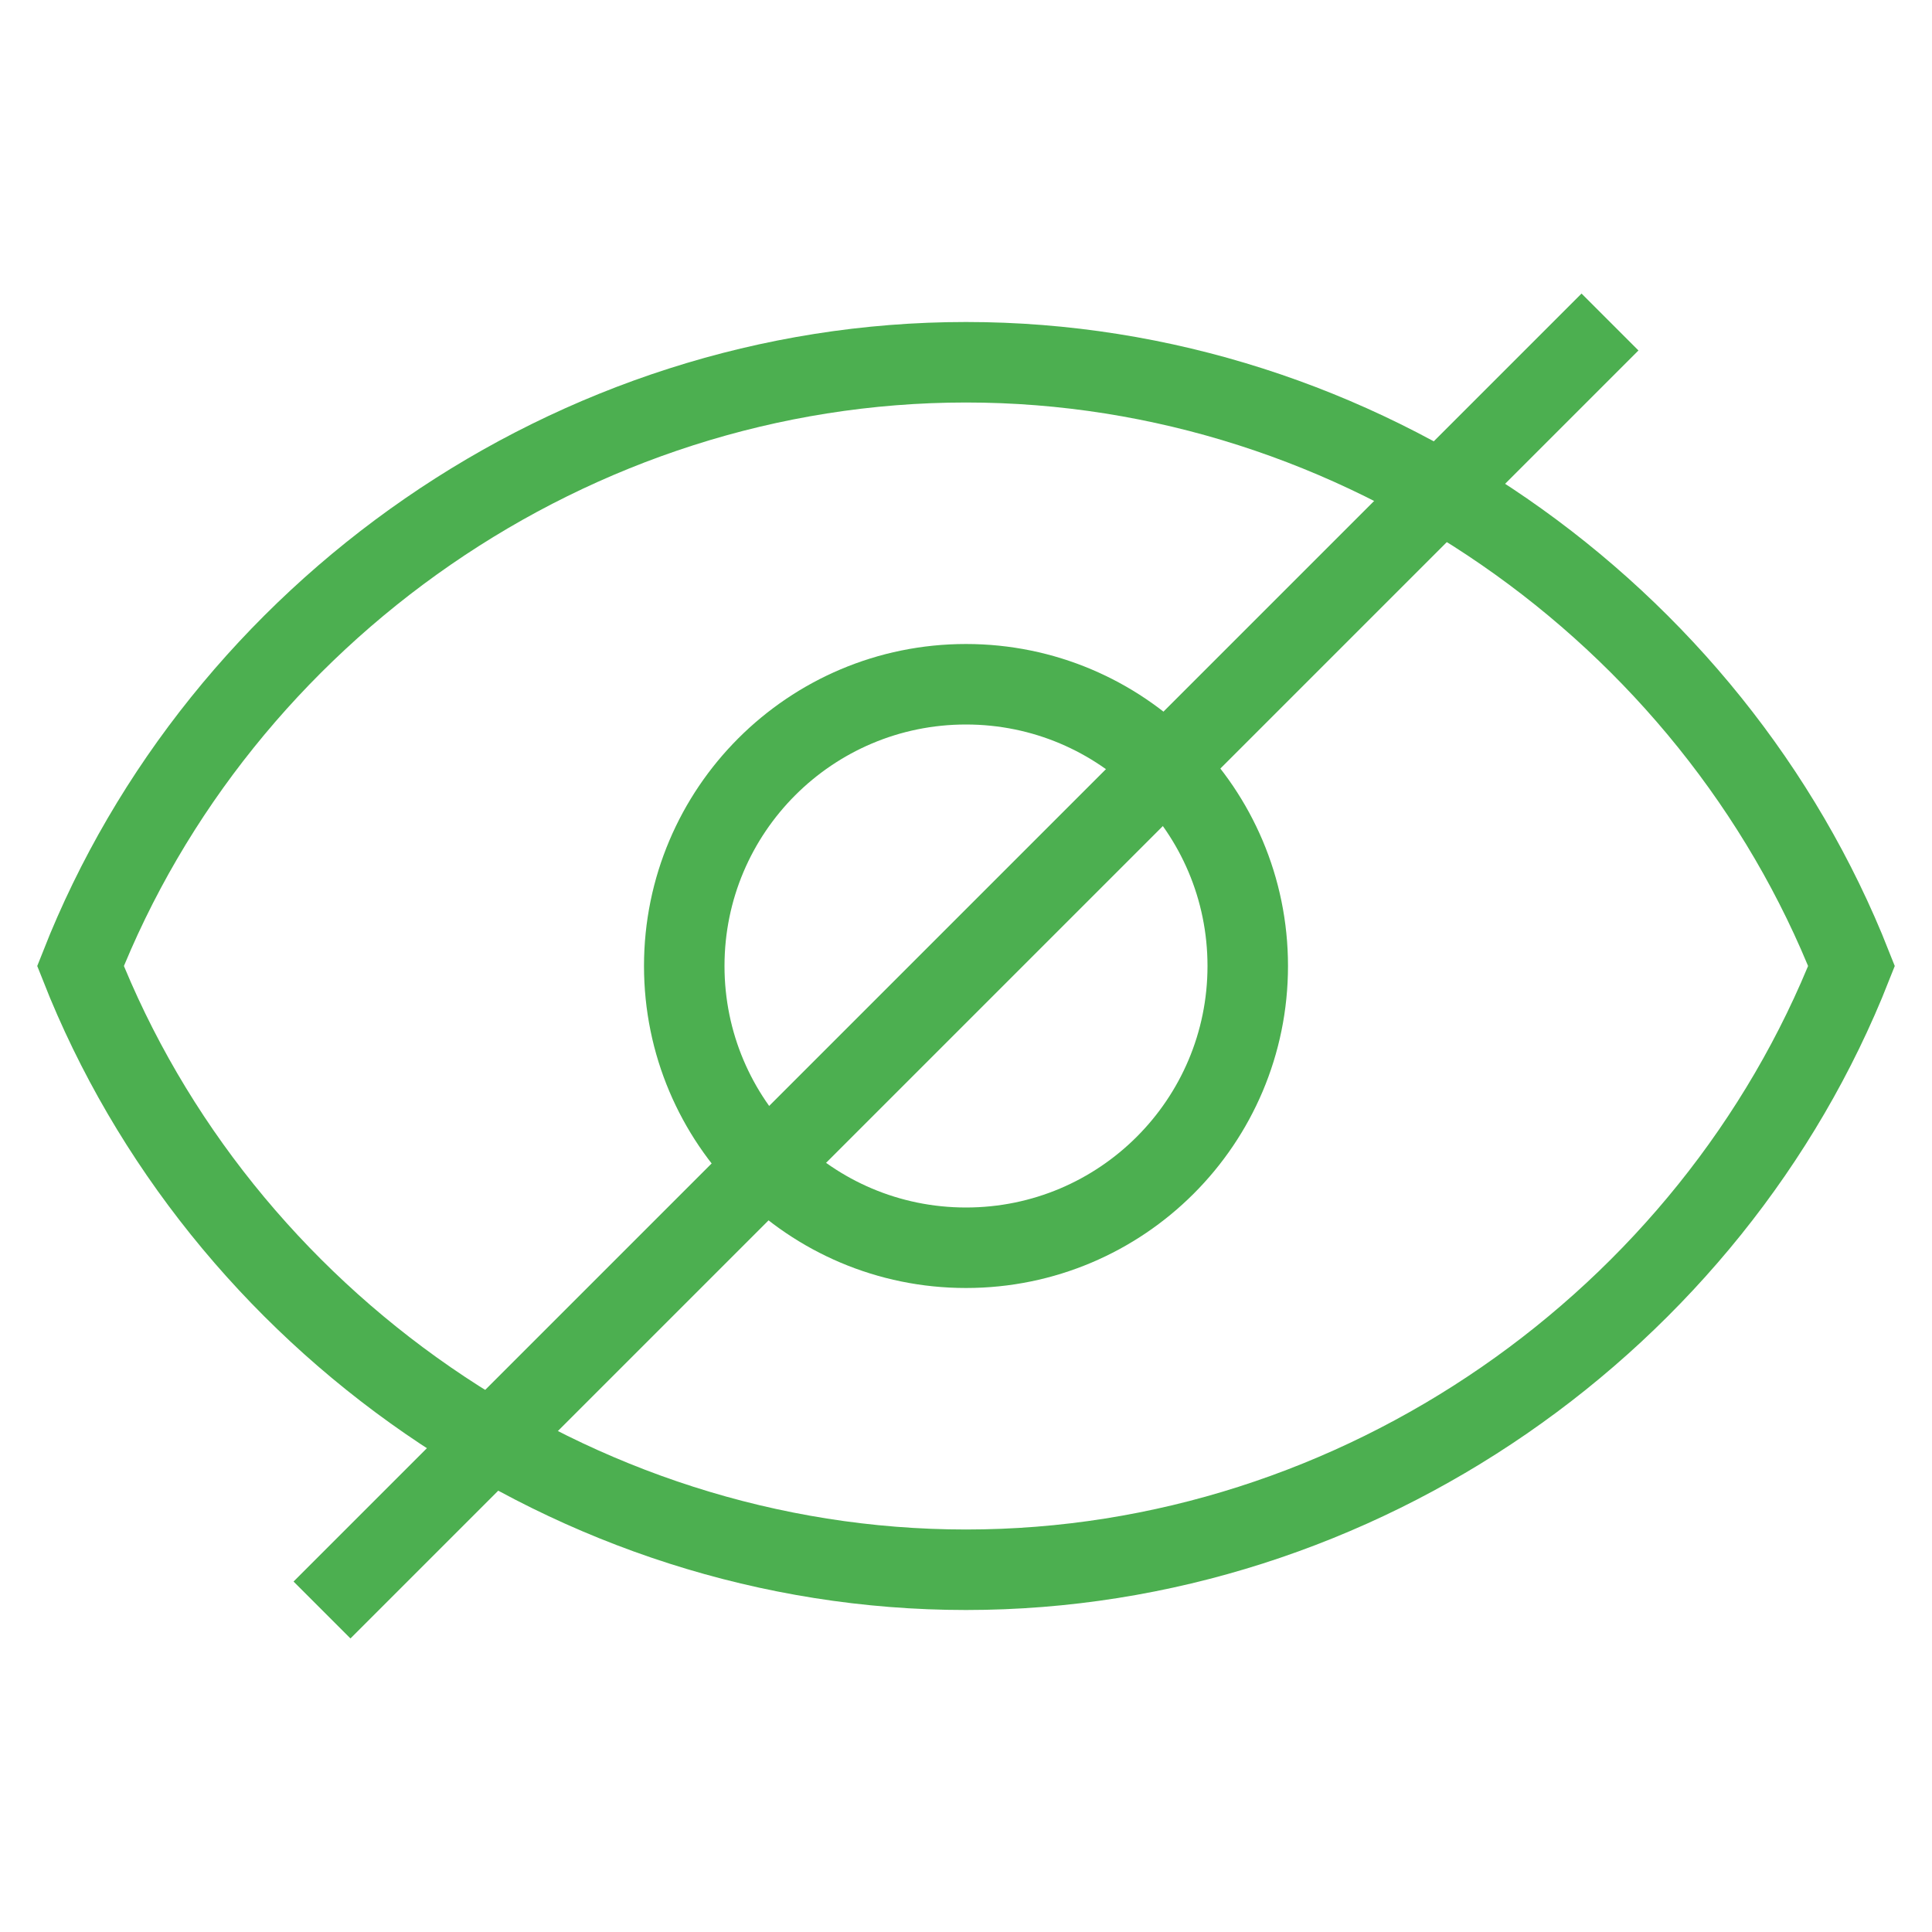 <svg xmlns="http://www.w3.org/2000/svg" width="24" height="24" fill="none" viewBox="0 0 24 24">
  <path d="M1 12C2.73 7.61 7.11 4.5 12 4.5c4.89 0 9.27 3.11 11 7.5-1.73 4.39-6.11 7.5-11 7.5-4.89 0-9.27-3.11-11-7.5z" stroke="#4CAF50" strokeWidth="2" fill="none"/>
  <circle cx="12" cy="12" r="3.5" stroke="#4CAF50" strokeWidth="2" fill="none"/>
  <line x1="4" y1="20" x2="20" y2="4" stroke="#4CAF50" strokeWidth="2"/>
</svg> 